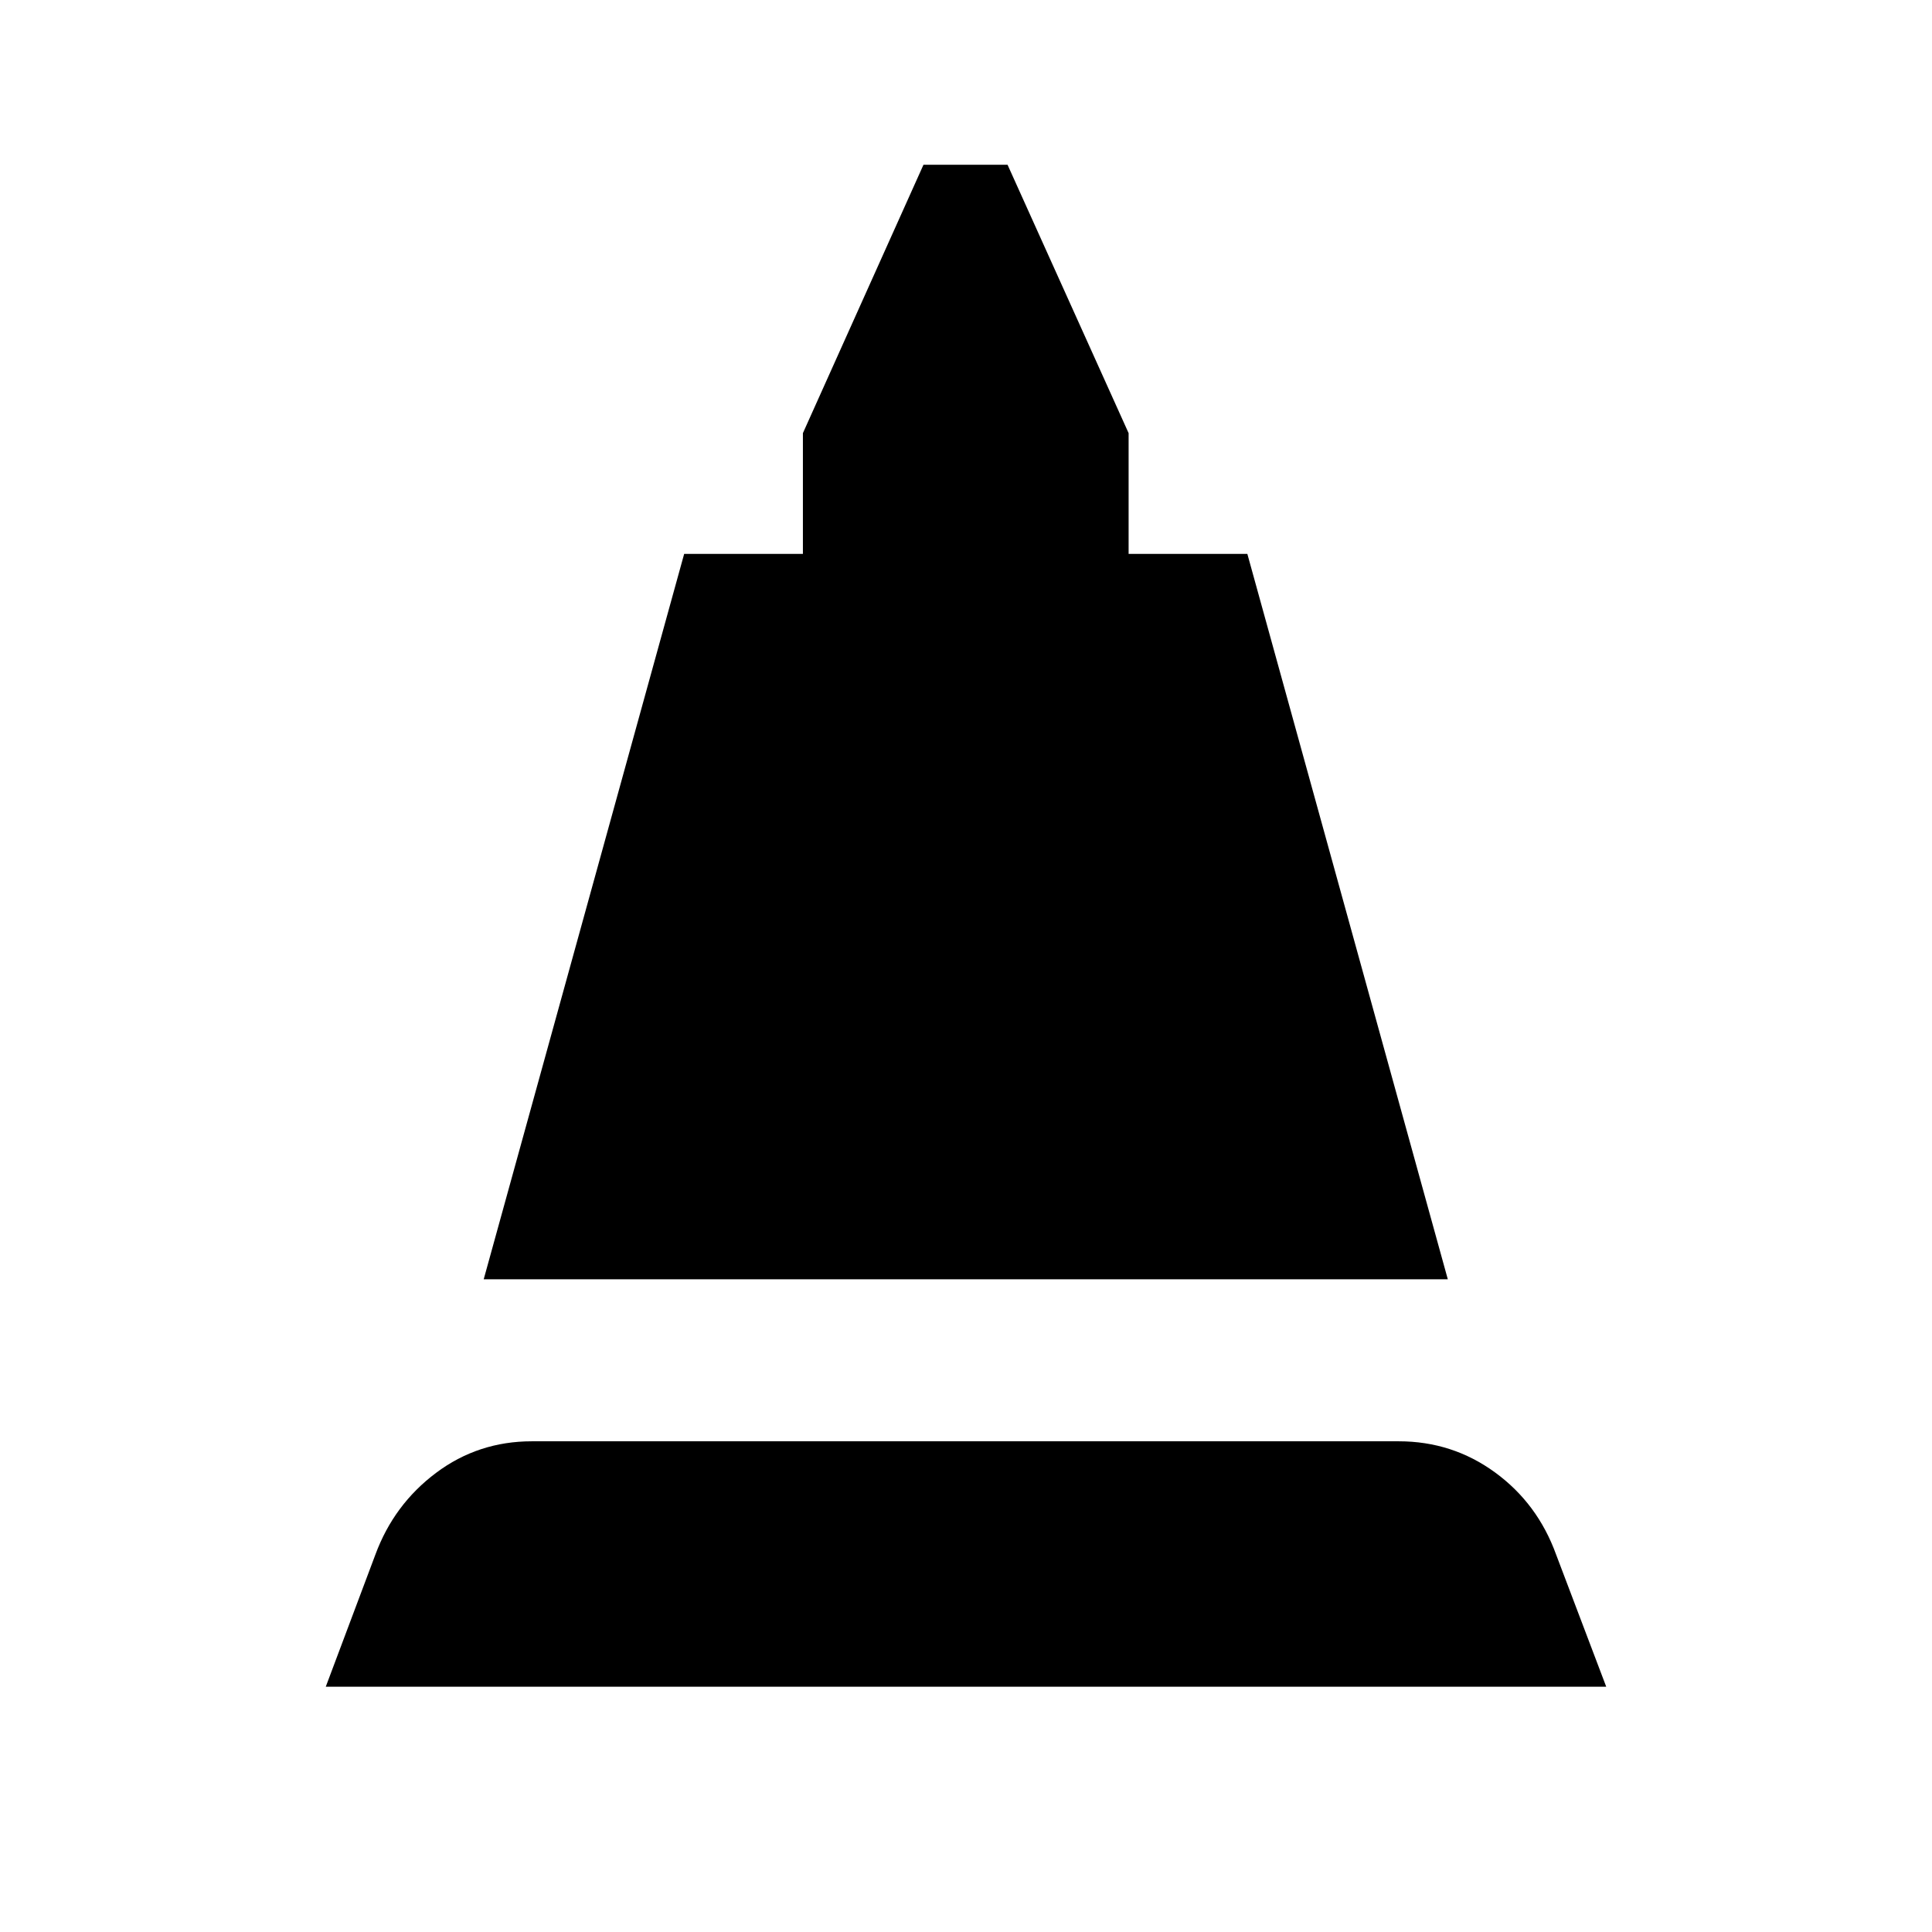 <svg xmlns="http://www.w3.org/2000/svg" height="24" viewBox="0 -960 960 960" width="24"><path d="m240.35-324.33 99.61-360.45h59v-60l59.91-133.35h41.78l60.15 133.35v60h59l99.61 360.45H240.35Zm-78.48 202.46 24.65-65.63q9.2-24.93 30.14-40.63 20.95-15.7 47.62-15.7h430.7q26.67 0 47.87 15.45 21.19 15.45 30.39 40.88l24.89 65.63H161.87Z"/></svg>